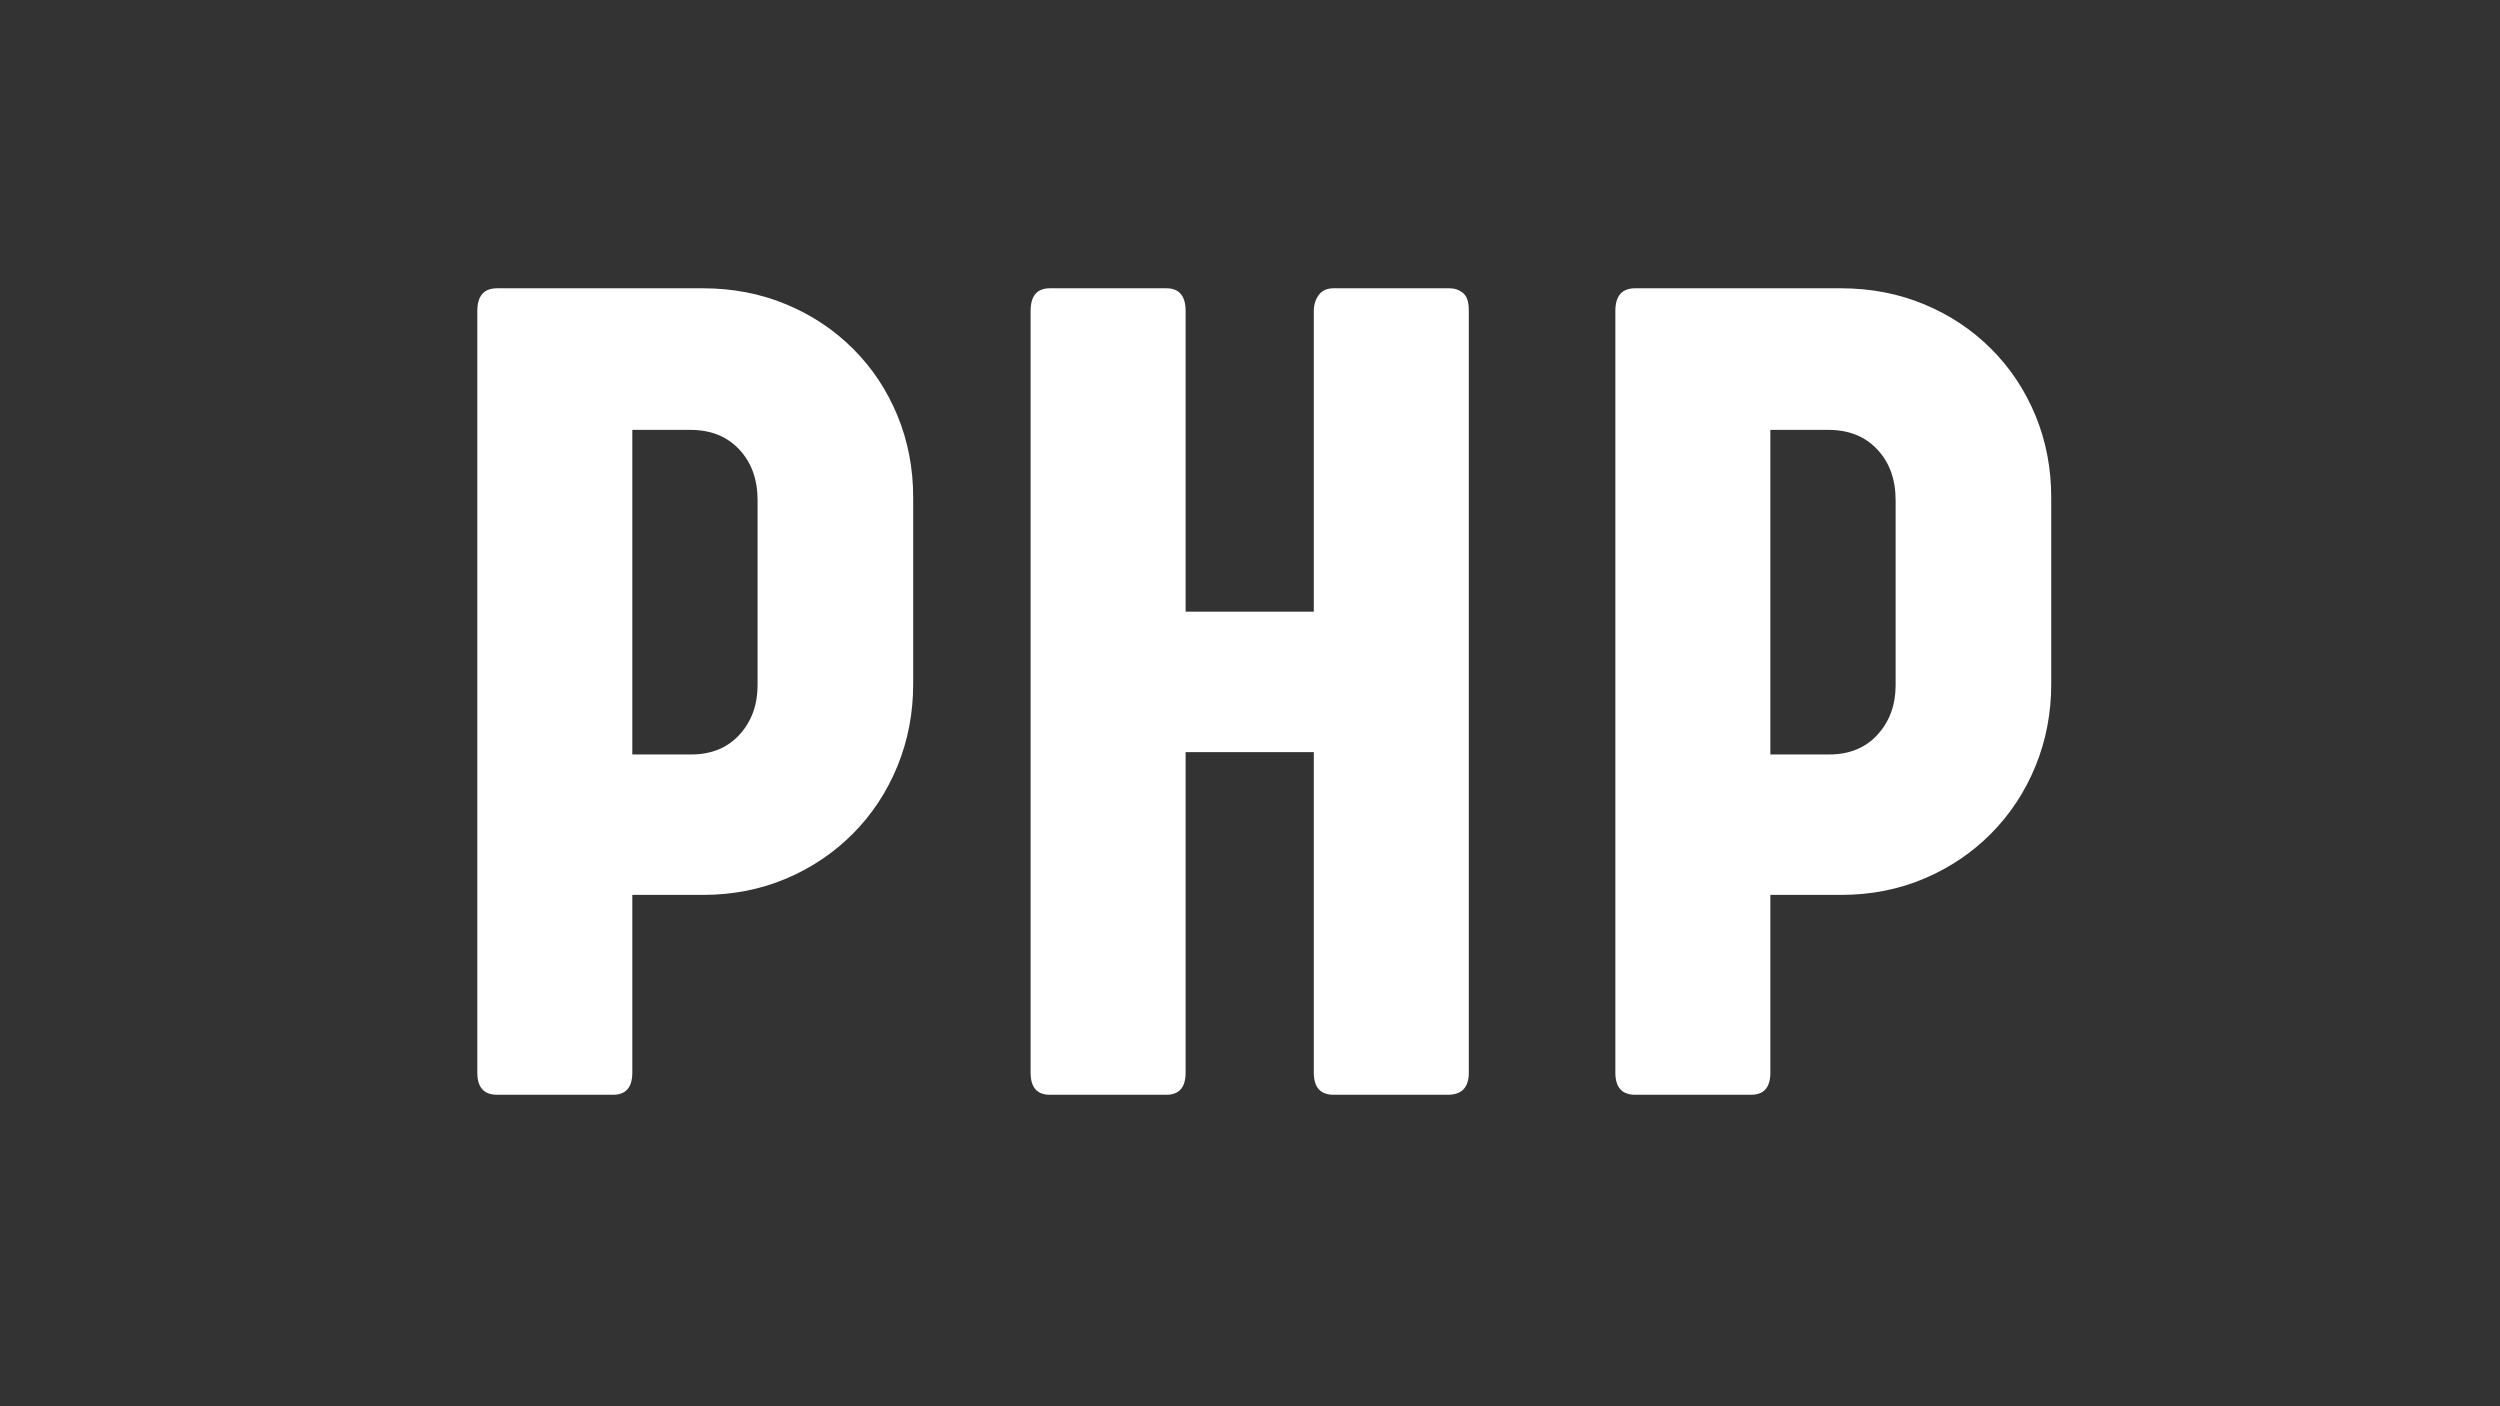 <svg xmlns="http://www.w3.org/2000/svg" xmlns:xlink="http://www.w3.org/1999/xlink" width="1920" zoomAndPan="magnify" viewBox="0 0 1440 810" height="1080" preserveAspectRatio="xMidYMid meet" version="1.0"><rect x="0" y="0" width="1440" height="810" fill="#333333" stroke="none"/><defs><g/></defs><g fill="#ffffff" fill-opacity="1"><g transform="translate(250.76, 630.585)"><g><path d="M 185.609 -235.953 L 185.609 -342.359 C 185.609 -354.441 182.082 -364.227 175.031 -371.719 C 167.988 -379.219 158.648 -382.969 147.016 -382.969 L 113.453 -382.969 L 113.453 -196.016 L 147.344 -196.016 C 158.977 -196.016 168.266 -199.816 175.203 -207.422 C 182.141 -215.035 185.609 -224.547 185.609 -235.953 Z M 24.172 -12.75 L 24.172 -451.453 C 24.172 -460.172 27.973 -464.531 35.578 -464.531 L 154.062 -464.531 C 171.289 -464.531 187.289 -461.453 202.062 -455.297 C 216.832 -449.148 229.695 -440.594 240.656 -429.625 C 251.625 -418.664 260.129 -405.859 266.172 -391.203 C 272.211 -376.547 275.234 -360.82 275.234 -344.031 L 275.234 -236.625 C 275.234 -219.844 272.211 -204.066 266.172 -189.297 C 260.129 -174.535 251.625 -161.613 240.656 -150.531 C 229.695 -139.457 216.832 -130.785 202.062 -124.516 C 187.289 -118.254 171.289 -115.125 154.062 -115.125 L 113.453 -115.125 L 113.453 -12.75 C 113.453 -4.25 109.758 0 102.375 0 L 35.578 0 C 27.973 0 24.172 -4.25 24.172 -12.75 Z M 24.172 -12.75 "/></g></g></g><g fill="#ffffff" fill-opacity="1"><g transform="translate(569.455, 630.585)"><g><path d="M 198.703 -464.531 L 265.5 -464.531 C 268.406 -464.531 270.977 -463.633 273.219 -461.844 C 275.457 -460.062 276.578 -456.707 276.578 -451.781 L 276.578 -12.75 C 276.578 -4.25 272.547 0 264.484 0 L 198.703 0 C 191.098 0 187.297 -4.25 187.297 -12.75 L 187.297 -197.359 L 113.453 -197.359 L 113.453 -12.75 C 113.453 -4.25 109.758 0 102.375 0 L 35.25 0 C 27.863 0 24.172 -4.25 24.172 -12.75 L 24.172 -451.453 C 24.172 -460.172 27.863 -464.531 35.25 -464.531 L 102.375 -464.531 C 109.758 -464.531 113.453 -460.172 113.453 -451.453 L 113.453 -278.25 L 187.297 -278.25 L 187.297 -451.453 C 187.297 -455.023 188.242 -458.098 190.141 -460.672 C 192.047 -463.242 194.898 -464.531 198.703 -464.531 Z M 198.703 -464.531 "/></g></g></g><g fill="#ffffff" fill-opacity="1"><g transform="translate(906.274, 630.585)"><g><path d="M 185.609 -235.953 L 185.609 -342.359 C 185.609 -354.441 182.082 -364.227 175.031 -371.719 C 167.988 -379.219 158.648 -382.969 147.016 -382.969 L 113.453 -382.969 L 113.453 -196.016 L 147.344 -196.016 C 158.977 -196.016 168.266 -199.816 175.203 -207.422 C 182.141 -215.035 185.609 -224.547 185.609 -235.953 Z M 24.172 -12.75 L 24.172 -451.453 C 24.172 -460.172 27.973 -464.531 35.578 -464.531 L 154.062 -464.531 C 171.289 -464.531 187.289 -461.453 202.062 -455.297 C 216.832 -449.148 229.695 -440.594 240.656 -429.625 C 251.625 -418.664 260.129 -405.859 266.172 -391.203 C 272.211 -376.547 275.234 -360.82 275.234 -344.031 L 275.234 -236.625 C 275.234 -219.844 272.211 -204.066 266.172 -189.297 C 260.129 -174.535 251.625 -161.613 240.656 -150.531 C 229.695 -139.457 216.832 -130.785 202.062 -124.516 C 187.289 -118.254 171.289 -115.125 154.062 -115.125 L 113.453 -115.125 L 113.453 -12.75 C 113.453 -4.25 109.758 0 102.375 0 L 35.578 0 C 27.973 0 24.172 -4.25 24.172 -12.75 Z M 24.172 -12.75 "/></g></g></g></svg>
